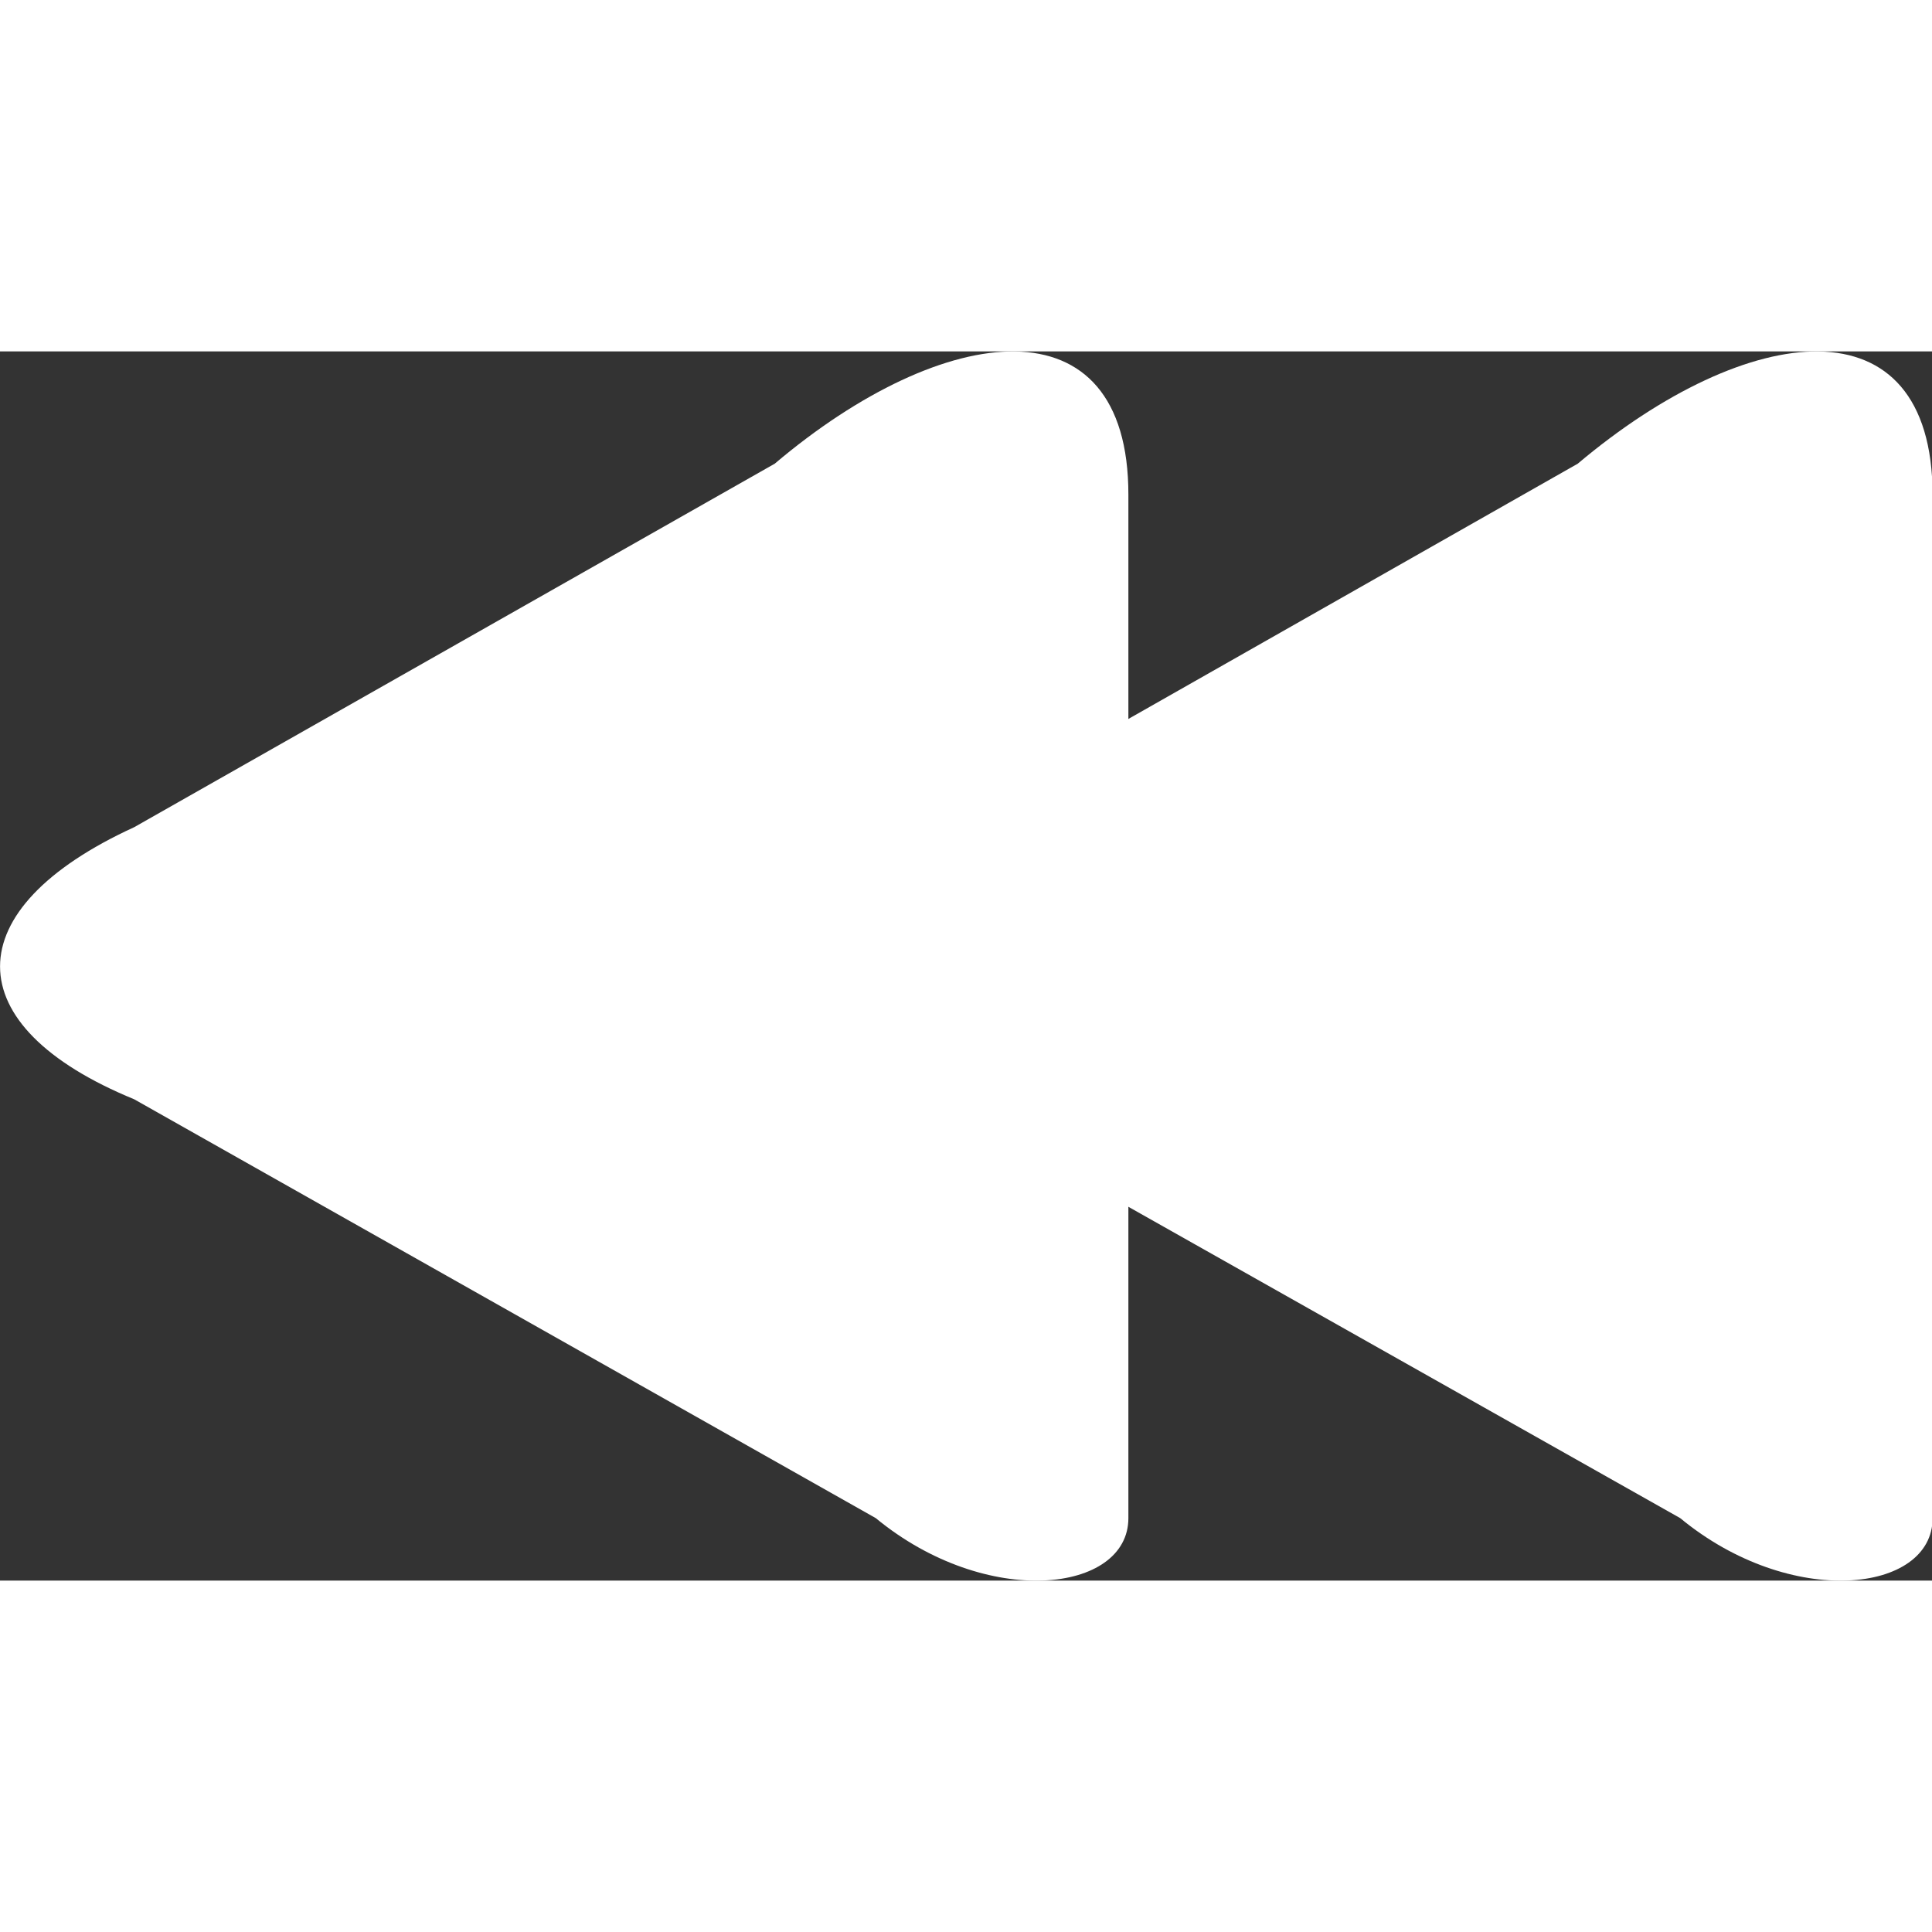 <svg width="60px" height="60px" xmlns="http://www.w3.org/2000/svg" viewBox="0 0 94.29 59.99"><rect x="0" y="0" width="94.29" height="59.99" fill="#333333" stroke="none"/><defs><style>.cls-1{fill:#fff;}</style></defs><g id="Слой_2" data-name="Слой 2"><g id="Слой_1-2" data-name="Слой 1"><path class="cls-1" d="M77,5.48,45.77,23.22c-8.73,4-8.73,9.7,0,13.28L82,56.94c5.4,4.46,12.32,3.66,12.32,0V7C94.3-2.63,85.31-1.52,77,5.48Z"/><path class="cls-1" d="M37.81,5.48,6.55,23.22c-8.73,4-8.73,9.7,0,13.28L42.74,56.94c5.41,4.46,12.33,3.66,12.33,0V7C55.08-2.63,46.08-1.52,37.81,5.48Z"/></g></g></svg>